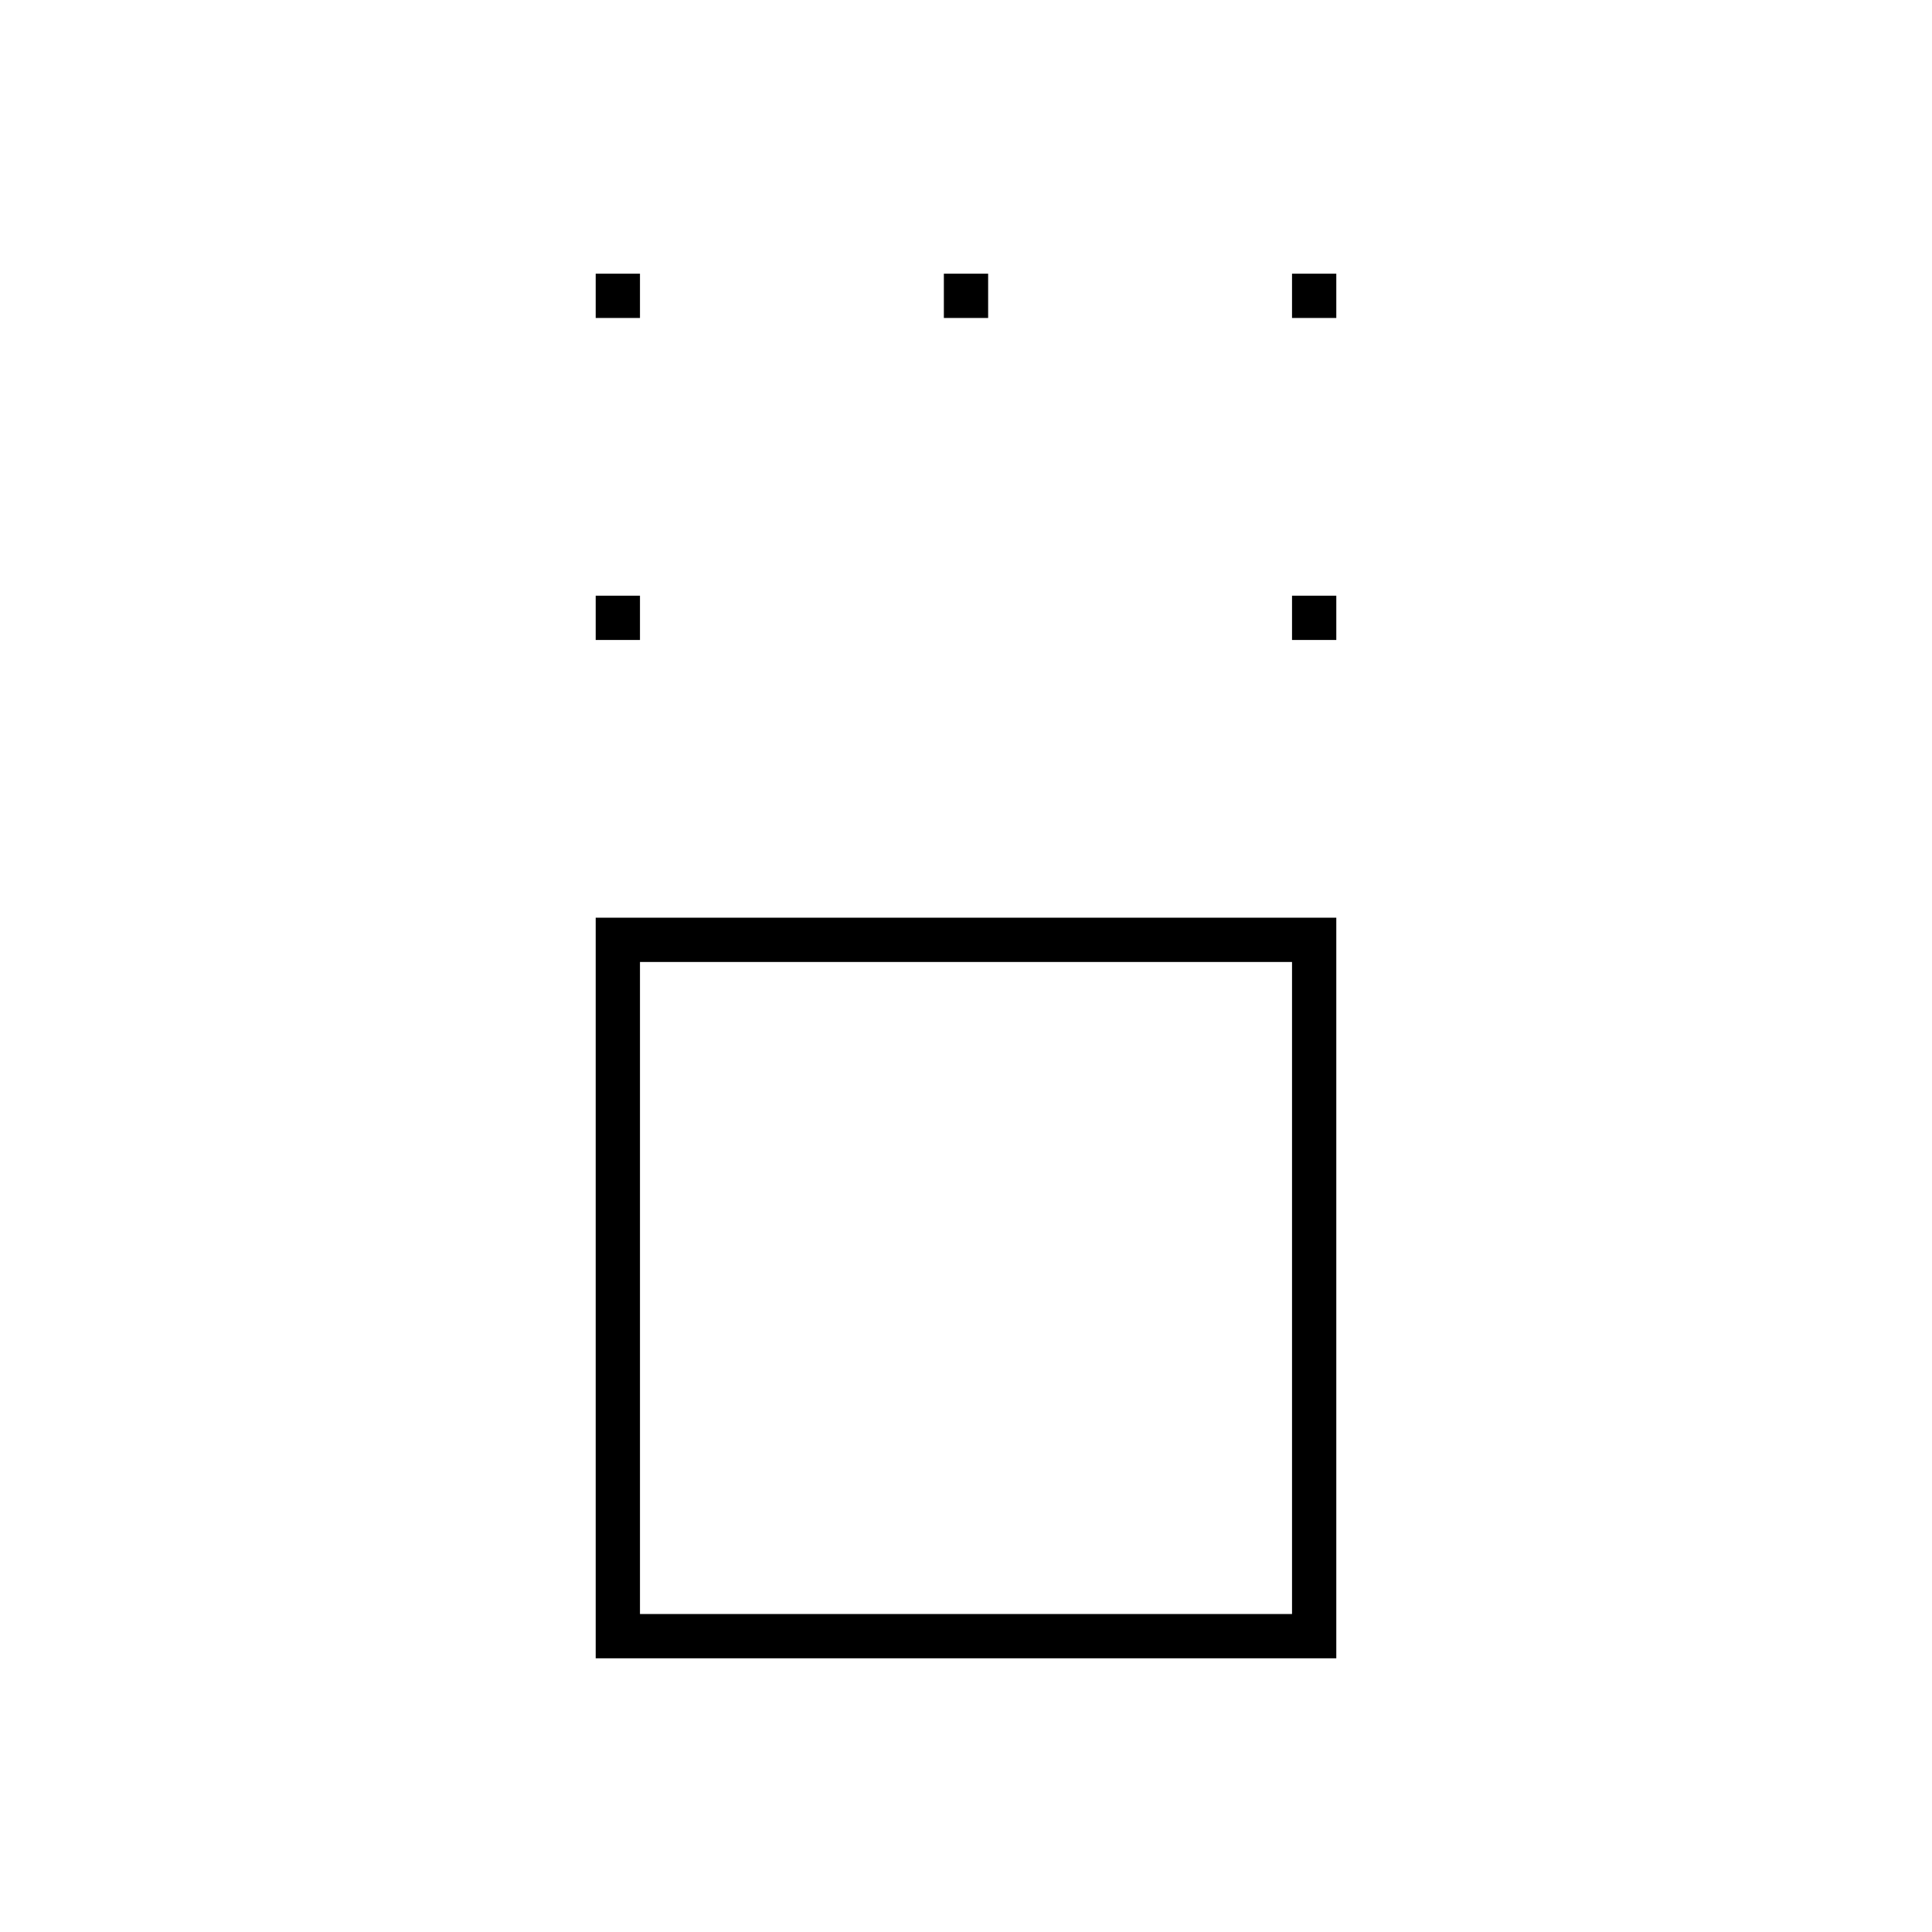 <svg xmlns="http://www.w3.org/2000/svg" width="48" height="48" viewBox="0 96 960 960"><path d="M296 920V552h368v368H296Zm22-22h324V574H318v324Zm-22-484v-22h22v22h-22Zm346 0v-22h22v22h-22ZM296 254v-22h22v22h-22Zm173 0v-22h22v22h-22Zm173 0v-22h22v22h-22ZM480 736Z"/></svg>